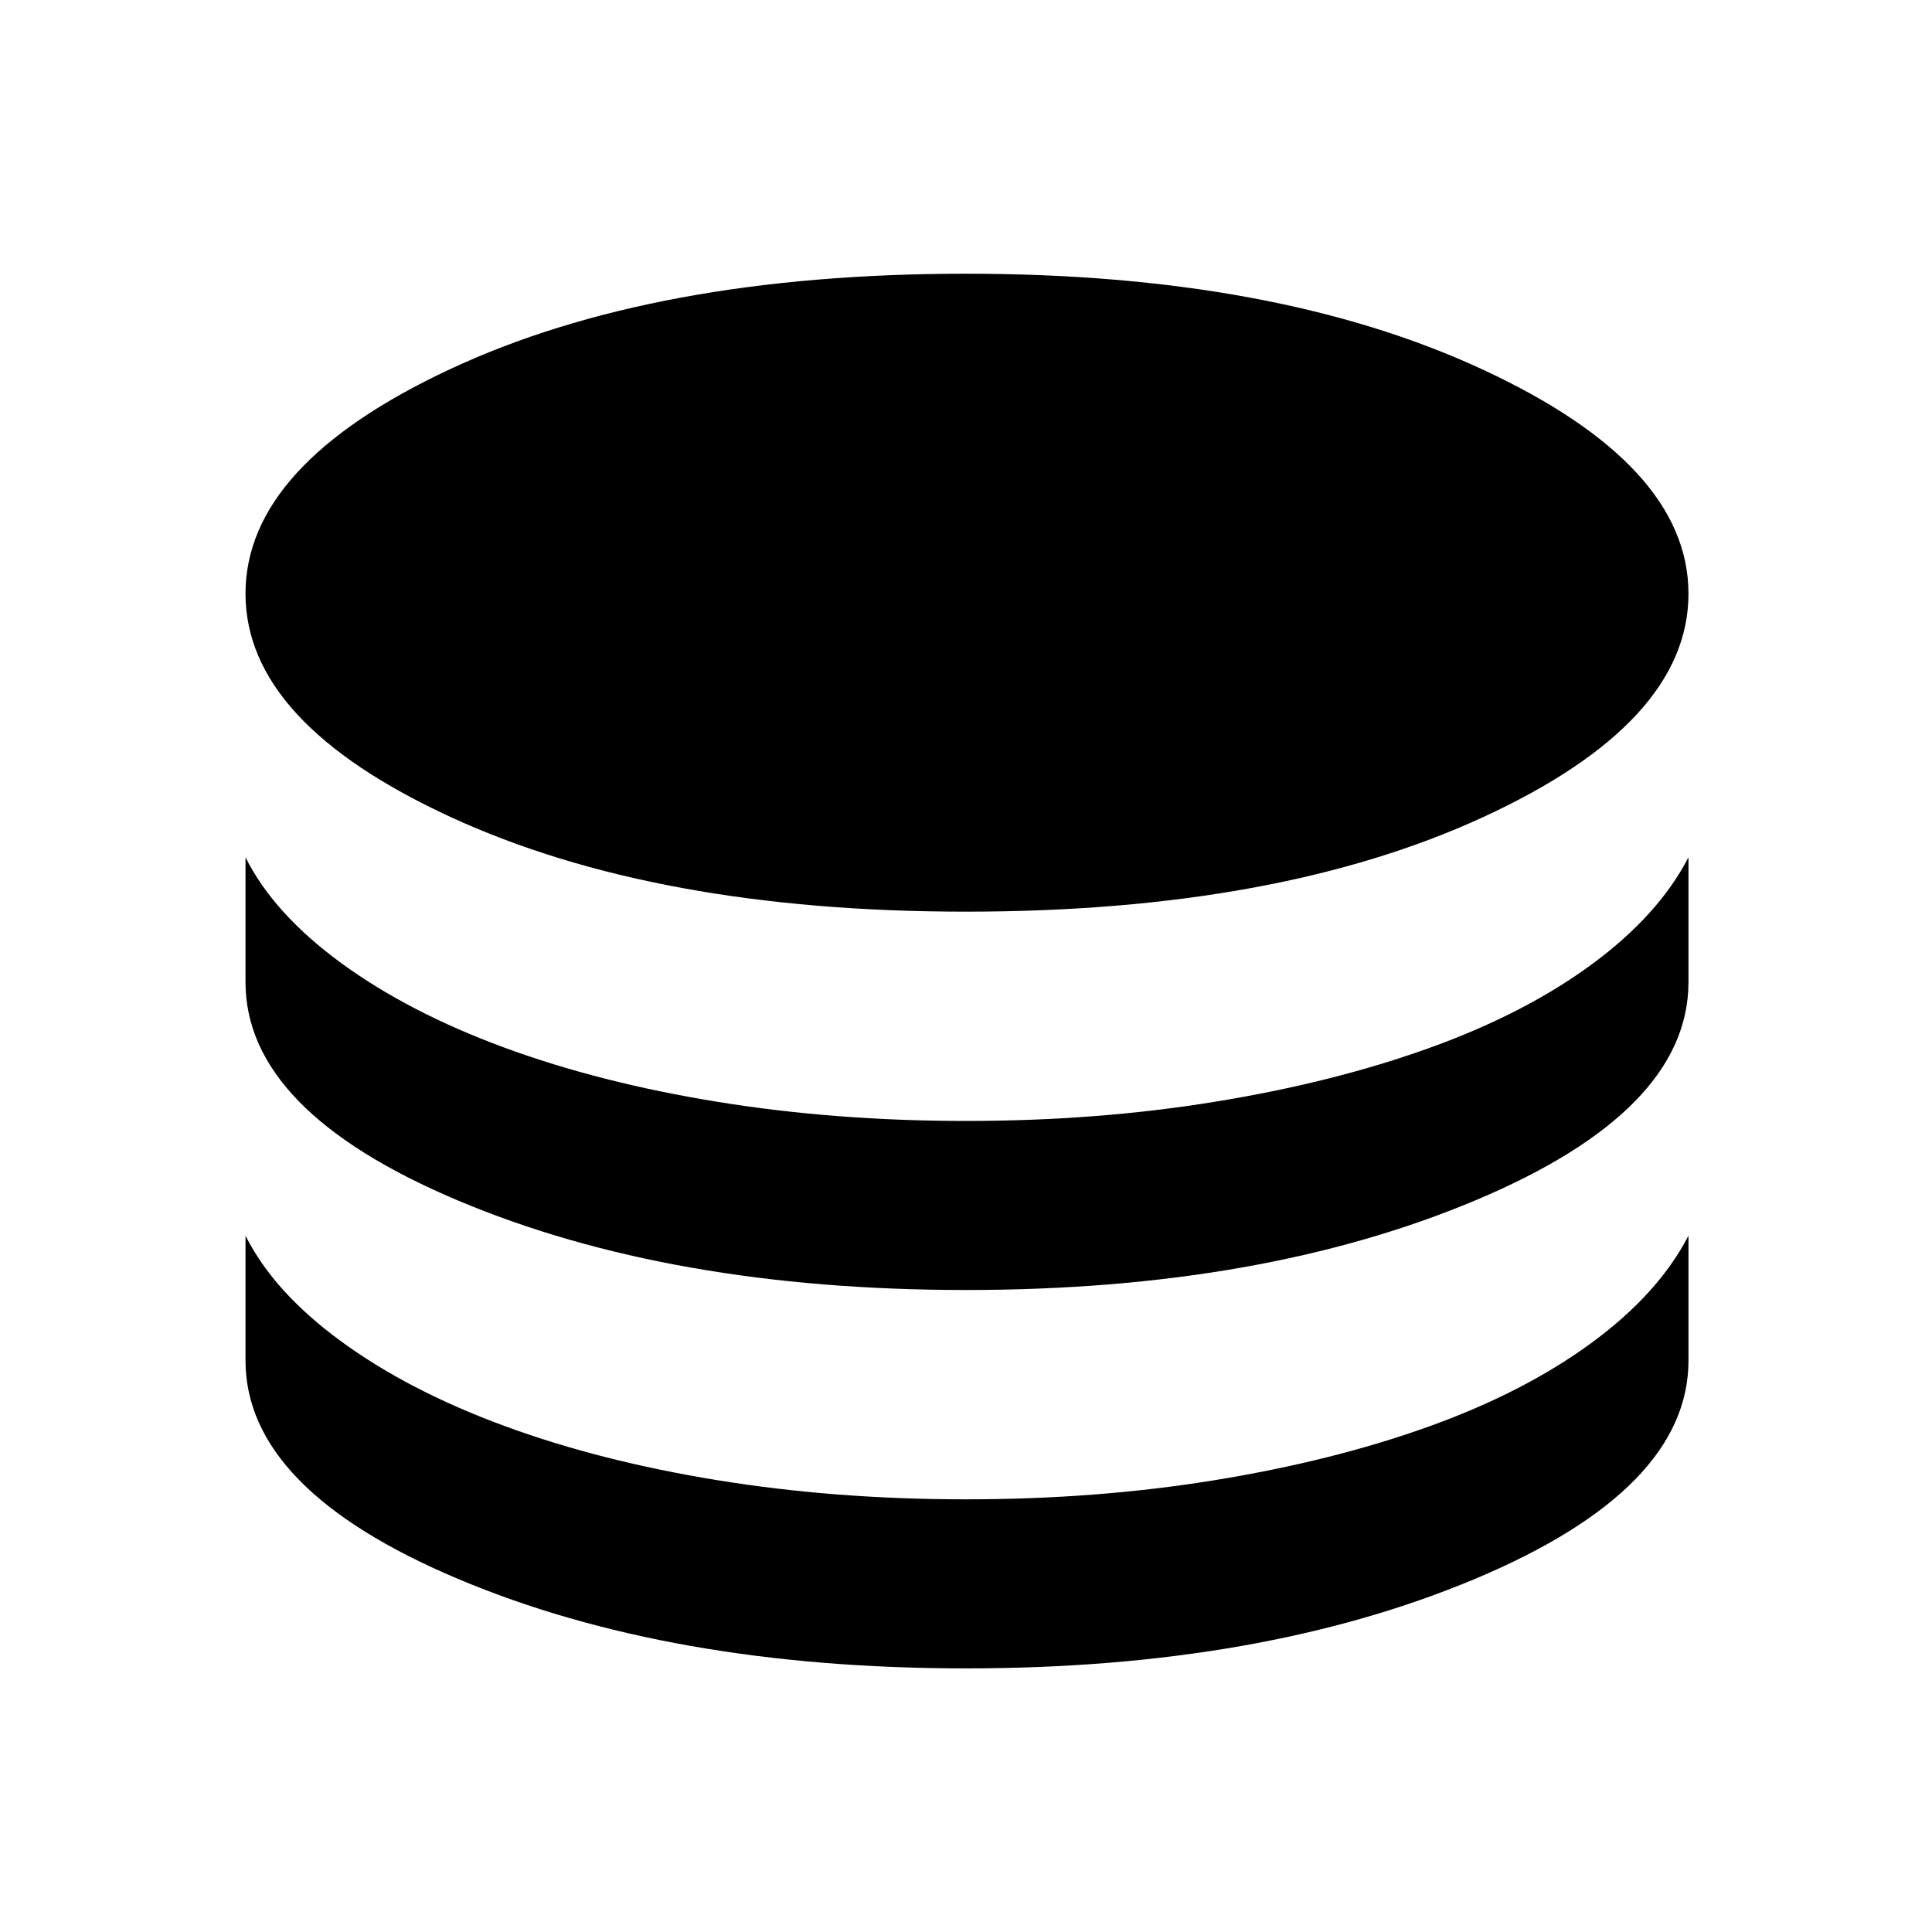 <svg xmlns="http://www.w3.org/2000/svg" height="40" width="40"><path d="M20 18.875q-6.417 0-10.667-1.958-4.25-1.959-4.25-4.625 0-2.667 4.229-4.646Q13.542 5.667 20 5.667q6.417 0 10.687 1.979 4.271 1.979 4.271 4.646 0 2.666-4.25 4.625-4.25 1.958-10.708 1.958Zm0 7.833q-6.125 0-10.521-1.854Q5.083 23 5.083 20.333V17.75q.584 1.167 1.979 2.188 1.396 1.02 3.376 1.75 1.979.729 4.416 1.124 2.438.396 5.146.396 2.708 0 5.146-.396 2.437-.395 4.416-1.104 1.98-.708 3.376-1.729 1.395-1.021 2.02-2.229v2.583q0 2.667-4.416 4.521Q26.125 26.708 20 26.708Zm0 7.834q-6.125 0-10.521-1.854-4.396-1.855-4.396-4.521v-2.584q.584 1.167 1.979 2.188 1.396 1.021 3.376 1.75 1.979.729 4.416 1.125 2.438.396 5.146.396 2.708 0 5.146-.396 2.437-.396 4.416-1.104 1.98-.709 3.376-1.73 1.395-1.02 2.02-2.229v2.584q0 2.666-4.416 4.521Q26.125 34.542 20 34.542Z"/></svg>